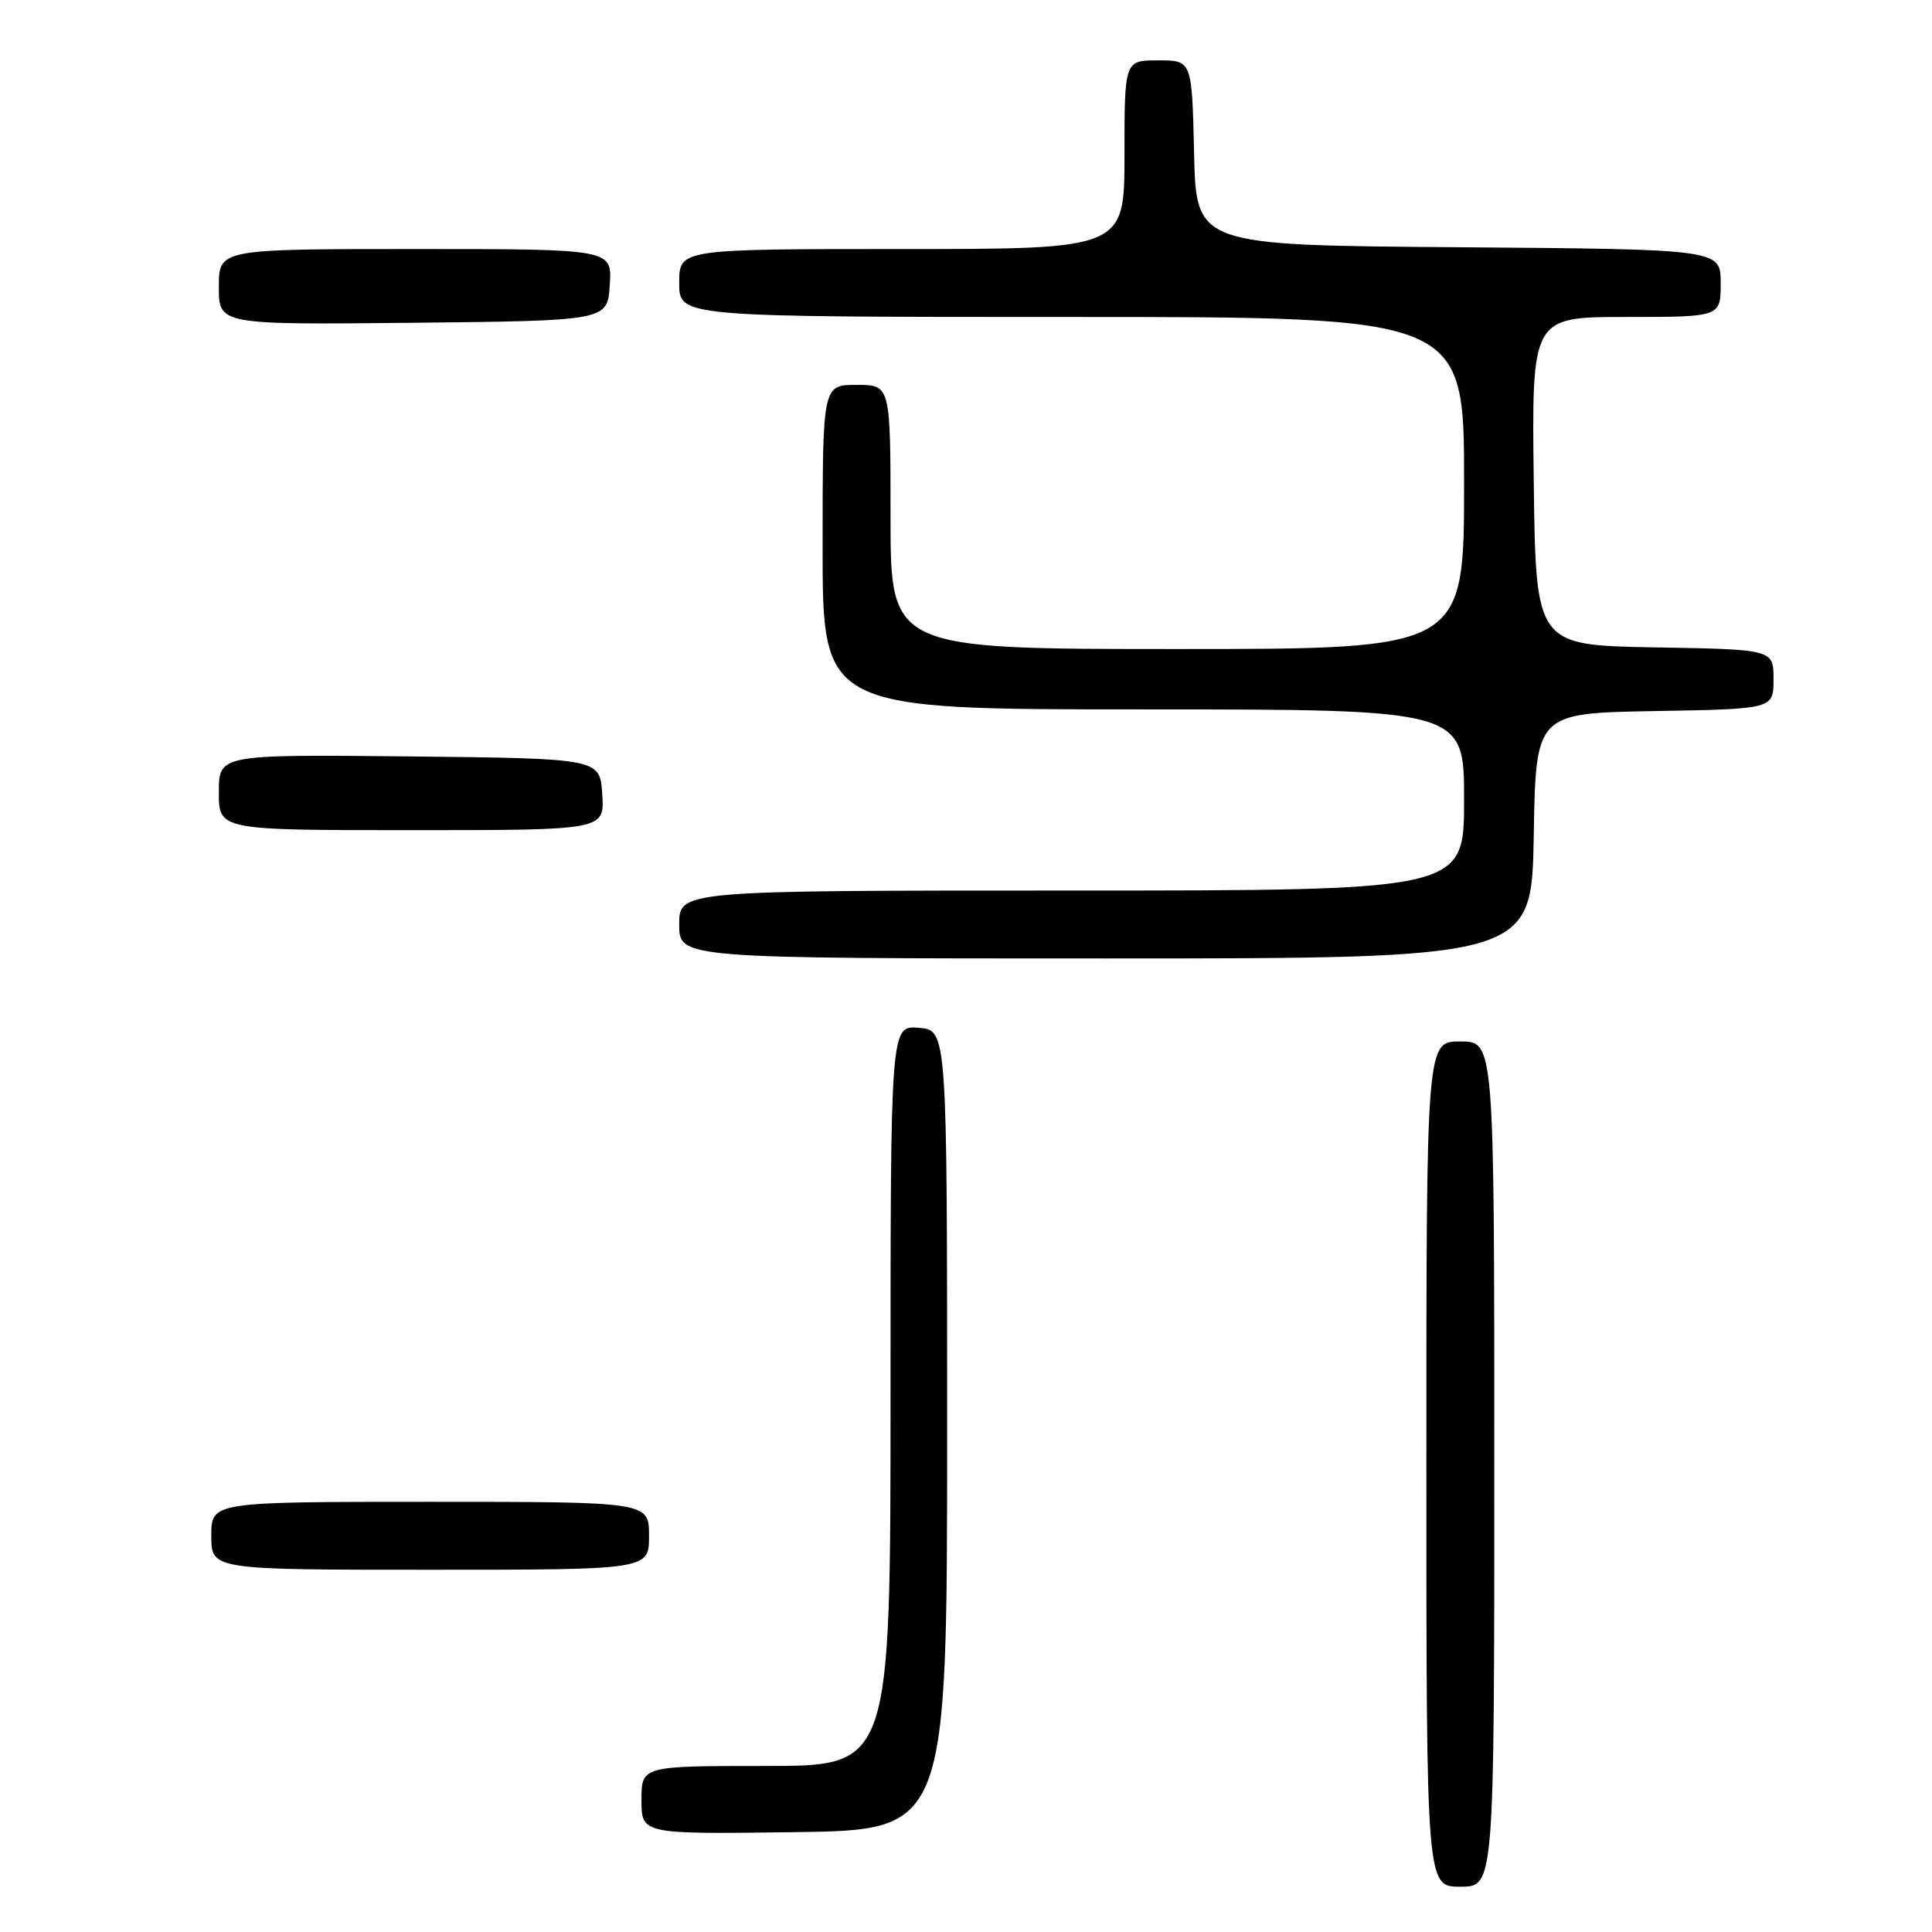 <?xml version="1.0" encoding="UTF-8" standalone="no"?>
<!DOCTYPE svg PUBLIC "-//W3C//DTD SVG 1.1//EN" "http://www.w3.org/Graphics/SVG/1.1/DTD/svg11.dtd" >
<svg xmlns="http://www.w3.org/2000/svg" xmlns:xlink="http://www.w3.org/1999/xlink" version="1.1" viewBox="0 0 256 256">
 <g >
 <path fill="currentColor"
d=" M 198.00 194.00 C 198.00 138.00 198.00 138.00 193.50 138.00 C 189.00 138.00 189.00 138.00 189.00 194.00 C 189.00 250.00 189.00 250.00 193.50 250.00 C 198.00 250.00 198.00 250.00 198.00 194.00 Z  M 125.50 189.50 C 125.50 136.50 125.50 136.50 121.75 136.19 C 118.00 135.88 118.00 135.88 118.00 184.94 C 118.00 234.00 118.00 234.00 101.50 234.00 C 85.00 234.00 85.00 234.00 85.00 238.52 C 85.00 243.04 85.00 243.04 105.25 242.77 C 125.50 242.50 125.50 242.50 125.50 189.50 Z  M 86.00 203.50 C 86.00 199.00 86.00 199.00 57.00 199.00 C 28.00 199.00 28.00 199.00 28.00 203.50 C 28.00 208.00 28.00 208.00 57.00 208.00 C 86.00 208.00 86.00 208.00 86.00 203.50 Z  M 203.23 110.75 C 203.50 94.50 203.50 94.50 219.25 94.22 C 235.00 93.95 235.00 93.95 235.00 90.00 C 235.00 86.05 235.00 86.05 219.25 85.78 C 203.50 85.50 203.50 85.50 203.23 63.75 C 202.96 42.00 202.96 42.00 215.48 42.00 C 228.00 42.00 228.00 42.00 228.00 37.51 C 228.00 33.03 228.00 33.03 193.25 32.76 C 158.50 32.50 158.50 32.50 158.22 20.25 C 157.94 8.00 157.94 8.00 153.47 8.00 C 149.00 8.00 149.00 8.00 149.00 20.50 C 149.00 33.00 149.00 33.00 119.50 33.00 C 90.00 33.00 90.00 33.00 90.00 37.50 C 90.00 42.00 90.00 42.00 142.00 42.00 C 194.00 42.00 194.00 42.00 194.00 64.00 C 194.00 86.00 194.00 86.00 156.00 86.00 C 118.00 86.00 118.00 86.00 118.00 68.50 C 118.00 51.00 118.00 51.00 113.50 51.00 C 109.00 51.00 109.00 51.00 109.00 72.50 C 109.00 94.00 109.00 94.00 151.50 94.00 C 194.00 94.00 194.00 94.00 194.00 106.00 C 194.00 118.00 194.00 118.00 142.00 118.00 C 90.00 118.00 90.00 118.00 90.00 122.50 C 90.00 127.00 90.00 127.00 146.48 127.00 C 202.95 127.00 202.95 127.00 203.23 110.75 Z  M 79.80 105.25 C 79.50 100.50 79.50 100.50 54.25 100.23 C 29.00 99.97 29.00 99.97 29.00 104.98 C 29.00 110.00 29.00 110.00 54.55 110.00 C 80.11 110.00 80.11 110.00 79.80 105.25 Z  M 80.80 37.75 C 81.11 33.00 81.11 33.00 55.05 33.00 C 29.00 33.00 29.00 33.00 29.00 38.02 C 29.00 43.03 29.00 43.03 54.75 42.77 C 80.50 42.50 80.50 42.50 80.80 37.75 Z "/>
</g>
</svg>